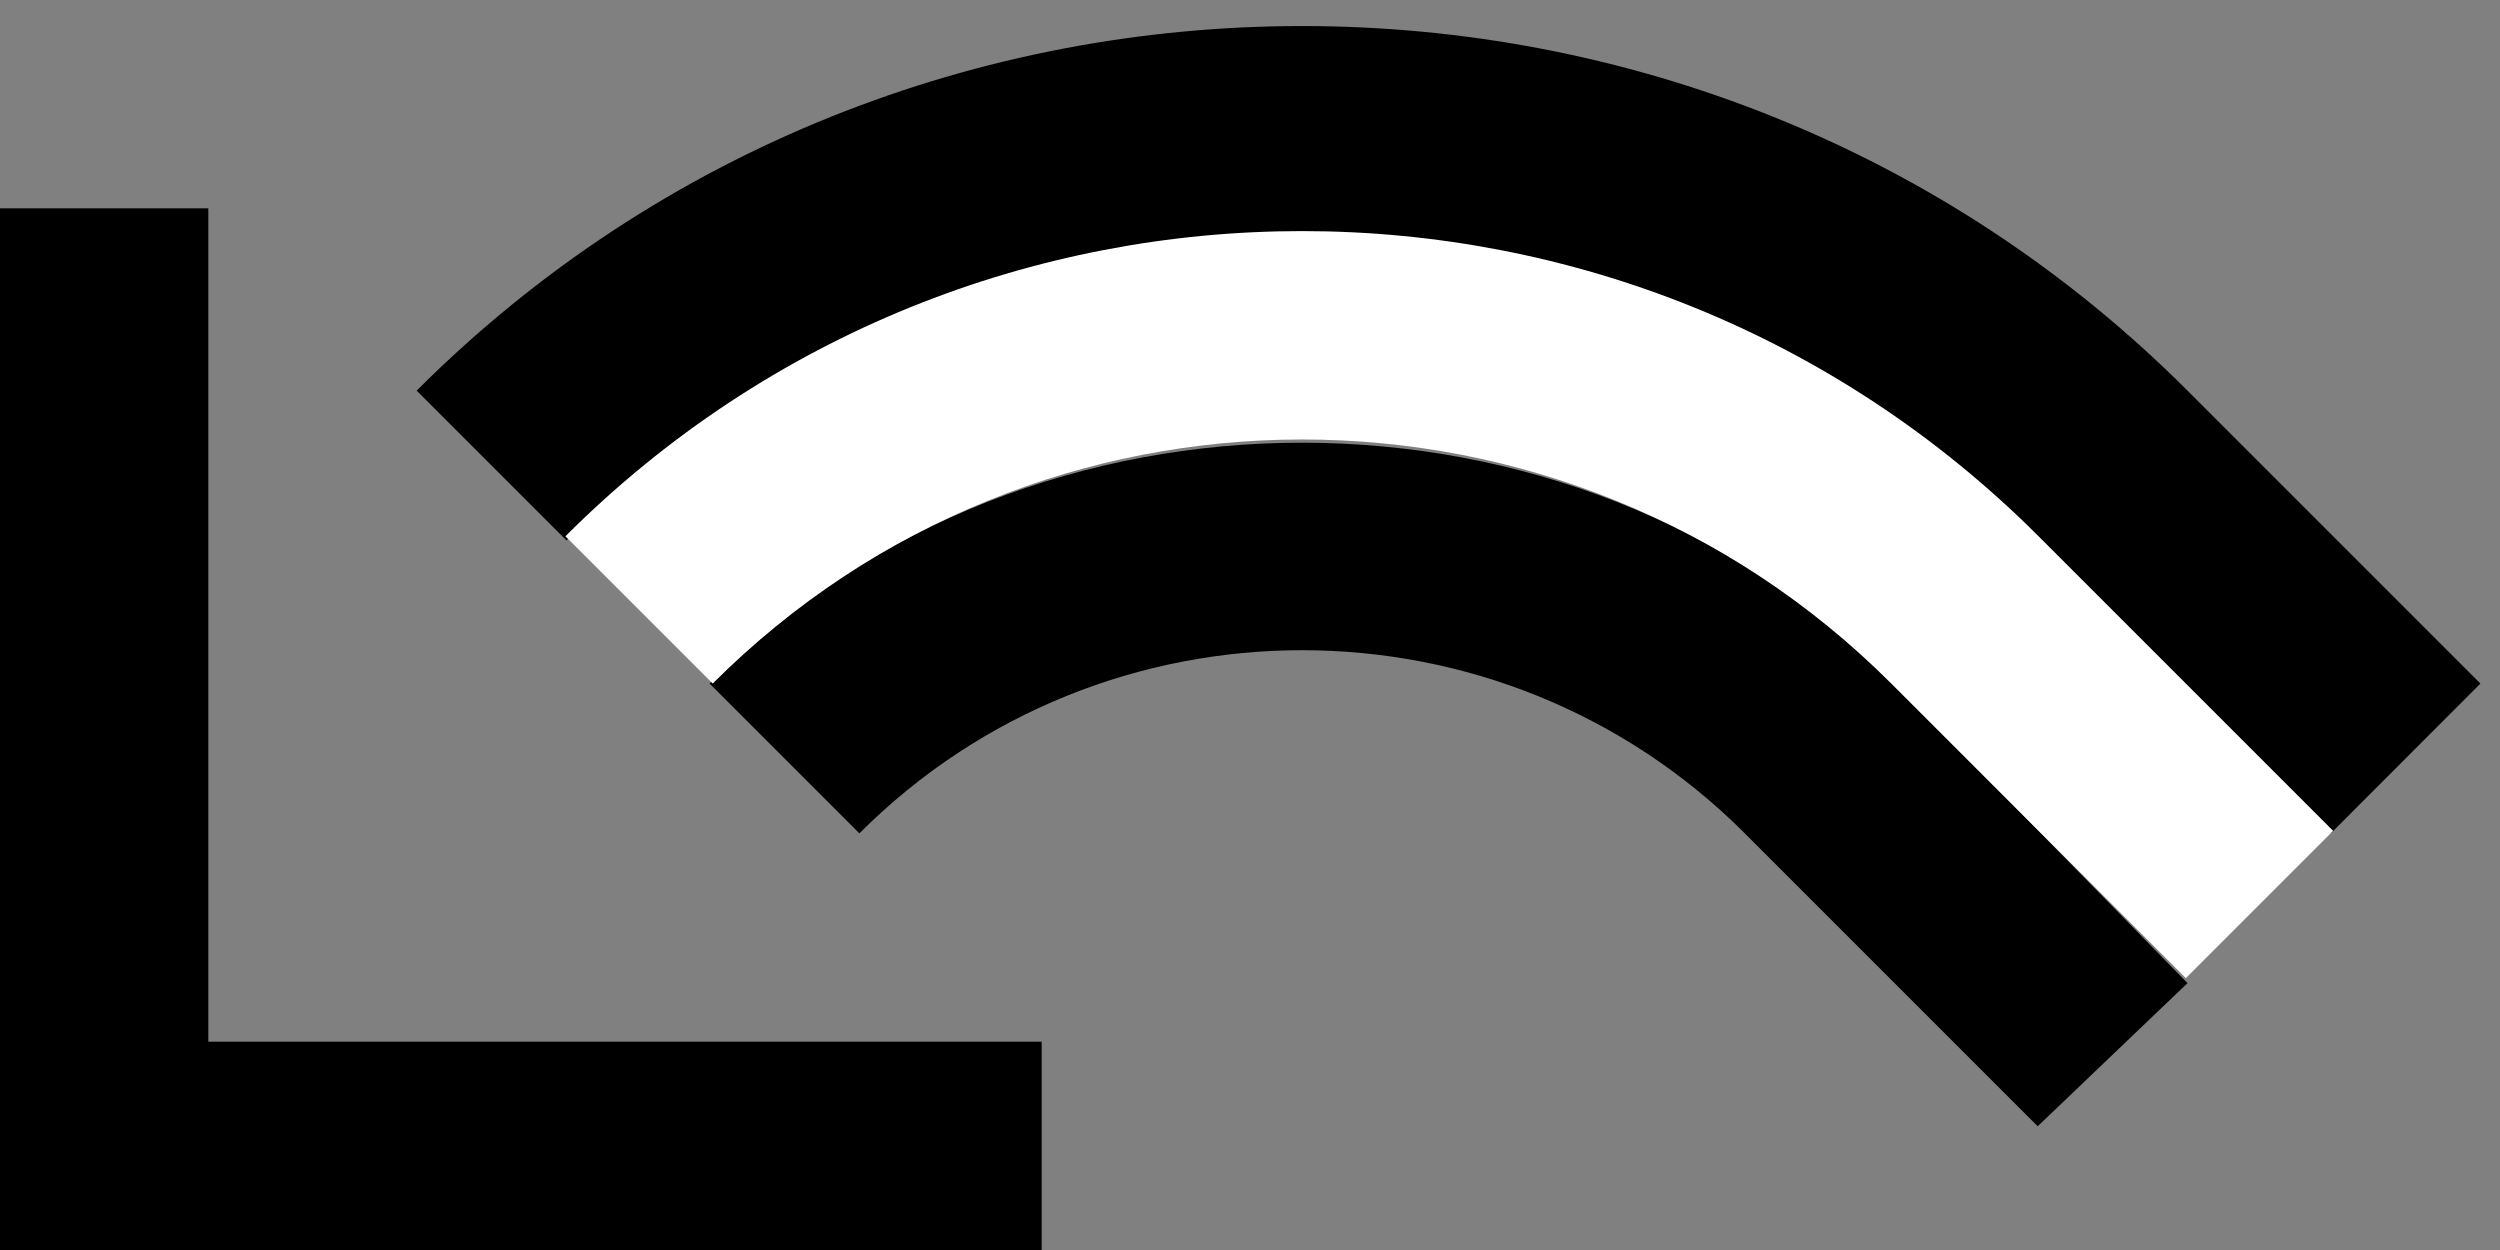 <?xml version="1.0" encoding="UTF-8" standalone="no"?>
<svg
   xmlns:dc="http://purl.org/dc/elements/1.1/"
   xmlns:cc="http://creativecommons.org/ns#"
   xmlns:rdf="http://www.w3.org/1999/02/22-rdf-syntax-ns#"
   xmlns:svg="http://www.w3.org/2000/svg"
   xmlns="http://www.w3.org/2000/svg"
   xmlns:sodipodi="http://sodipodi.sourceforge.net/DTD/sodipodi-0.dtd"
   xmlns:inkscape="http://www.inkscape.org/namespaces/inkscape"
   version="1.0"
   width="12"
   height="6"
   id="svg2"
   inkscape:version="0.47 r22583"
   sodipodi:docname="04-02-009-01-03-01.svg">
  <rect width="100%" height="100%" fill="#808080" stroke="none"/>
  <defs
     id="defs14">
    <inkscape:perspective
       sodipodi:type="inkscape:persp3d"
       inkscape:vp_x="0 : 3.5 : 1"
       inkscape:vp_y="0 : 1000 : 0"
       inkscape:vp_z="7 : 3.5 : 1"
       inkscape:persp3d-origin="3.5 : 2.3333333 : 1"
       id="perspective16" />
  </defs>
  <sodipodi:namedview
     pagecolor="#ffffff"
     bordercolor="#666666"
     borderopacity="1"
     objecttolerance="10"
     gridtolerance="10"
     guidetolerance="10"
     inkscape:pageopacity="0"
     inkscape:pageshadow="2"
     inkscape:window-width="928"
     inkscape:window-height="791"
     id="namedview12"
     showgrid="true"
     inkscape:zoom="19.79896"
     inkscape:cx="5.9992141"
     inkscape:cy="1.6768149"
     inkscape:window-x="273"
     inkscape:window-y="0"
     inkscape:window-maximized="0"
     inkscape:current-layer="svg2"
     inkscape:snap-grids="true">
    <inkscape:grid
       type="xygrid"
       id="grid2822" />
  </sodipodi:namedview>
  <path
     style="fill:#000000;fill-opacity:1;stroke:none"
     d="M 0,6 0,1 1,1 1,5 5,5 5,6 0,6 z"
     id="path2841" />
  <path
     style="fill:#000000;fill-opacity:1;stroke:none"
     d="m 6.25,2.125 c -1.024,-10e-8 -2.063,0.375 -2.844,1.156 l 0.719,0.719 C 5.297,2.828 7.203,2.828 8.375,4 L 9.781,5.406 10.5,4.719 9.094,3.281 C 8.313,2.5 7.274,2.125 6.25,2.125 z"
     id="path2844" />
  <path
     style="fill:#000000;fill-opacity:1;stroke:none"
     d="m 6.25,0.125 c -1.536,0 -3.078,0.578 -4.25,1.75 l 0.719,0.719 c 1.953,-1.953 5.11,-1.953 7.062,-2e-7 L 11.188,4 11.906,3.281 10.5,1.875 C 9.328,0.703 7.786,0.125 6.25,0.125 z"
     id="rect2867" />
  <path
     style="fill:#ffffff;fill-opacity:1;stroke:none"
     d="m 9.785,2.574 c -1.953,-1.953 -5.118,-1.953 -7.071,0 L 3.421,3.281 c 1.562,-1.562 4.095,-1.562 5.657,0 L 10.492,4.695 11.199,3.988 9.785,2.574 z"
     id="path3015" />
</svg>
